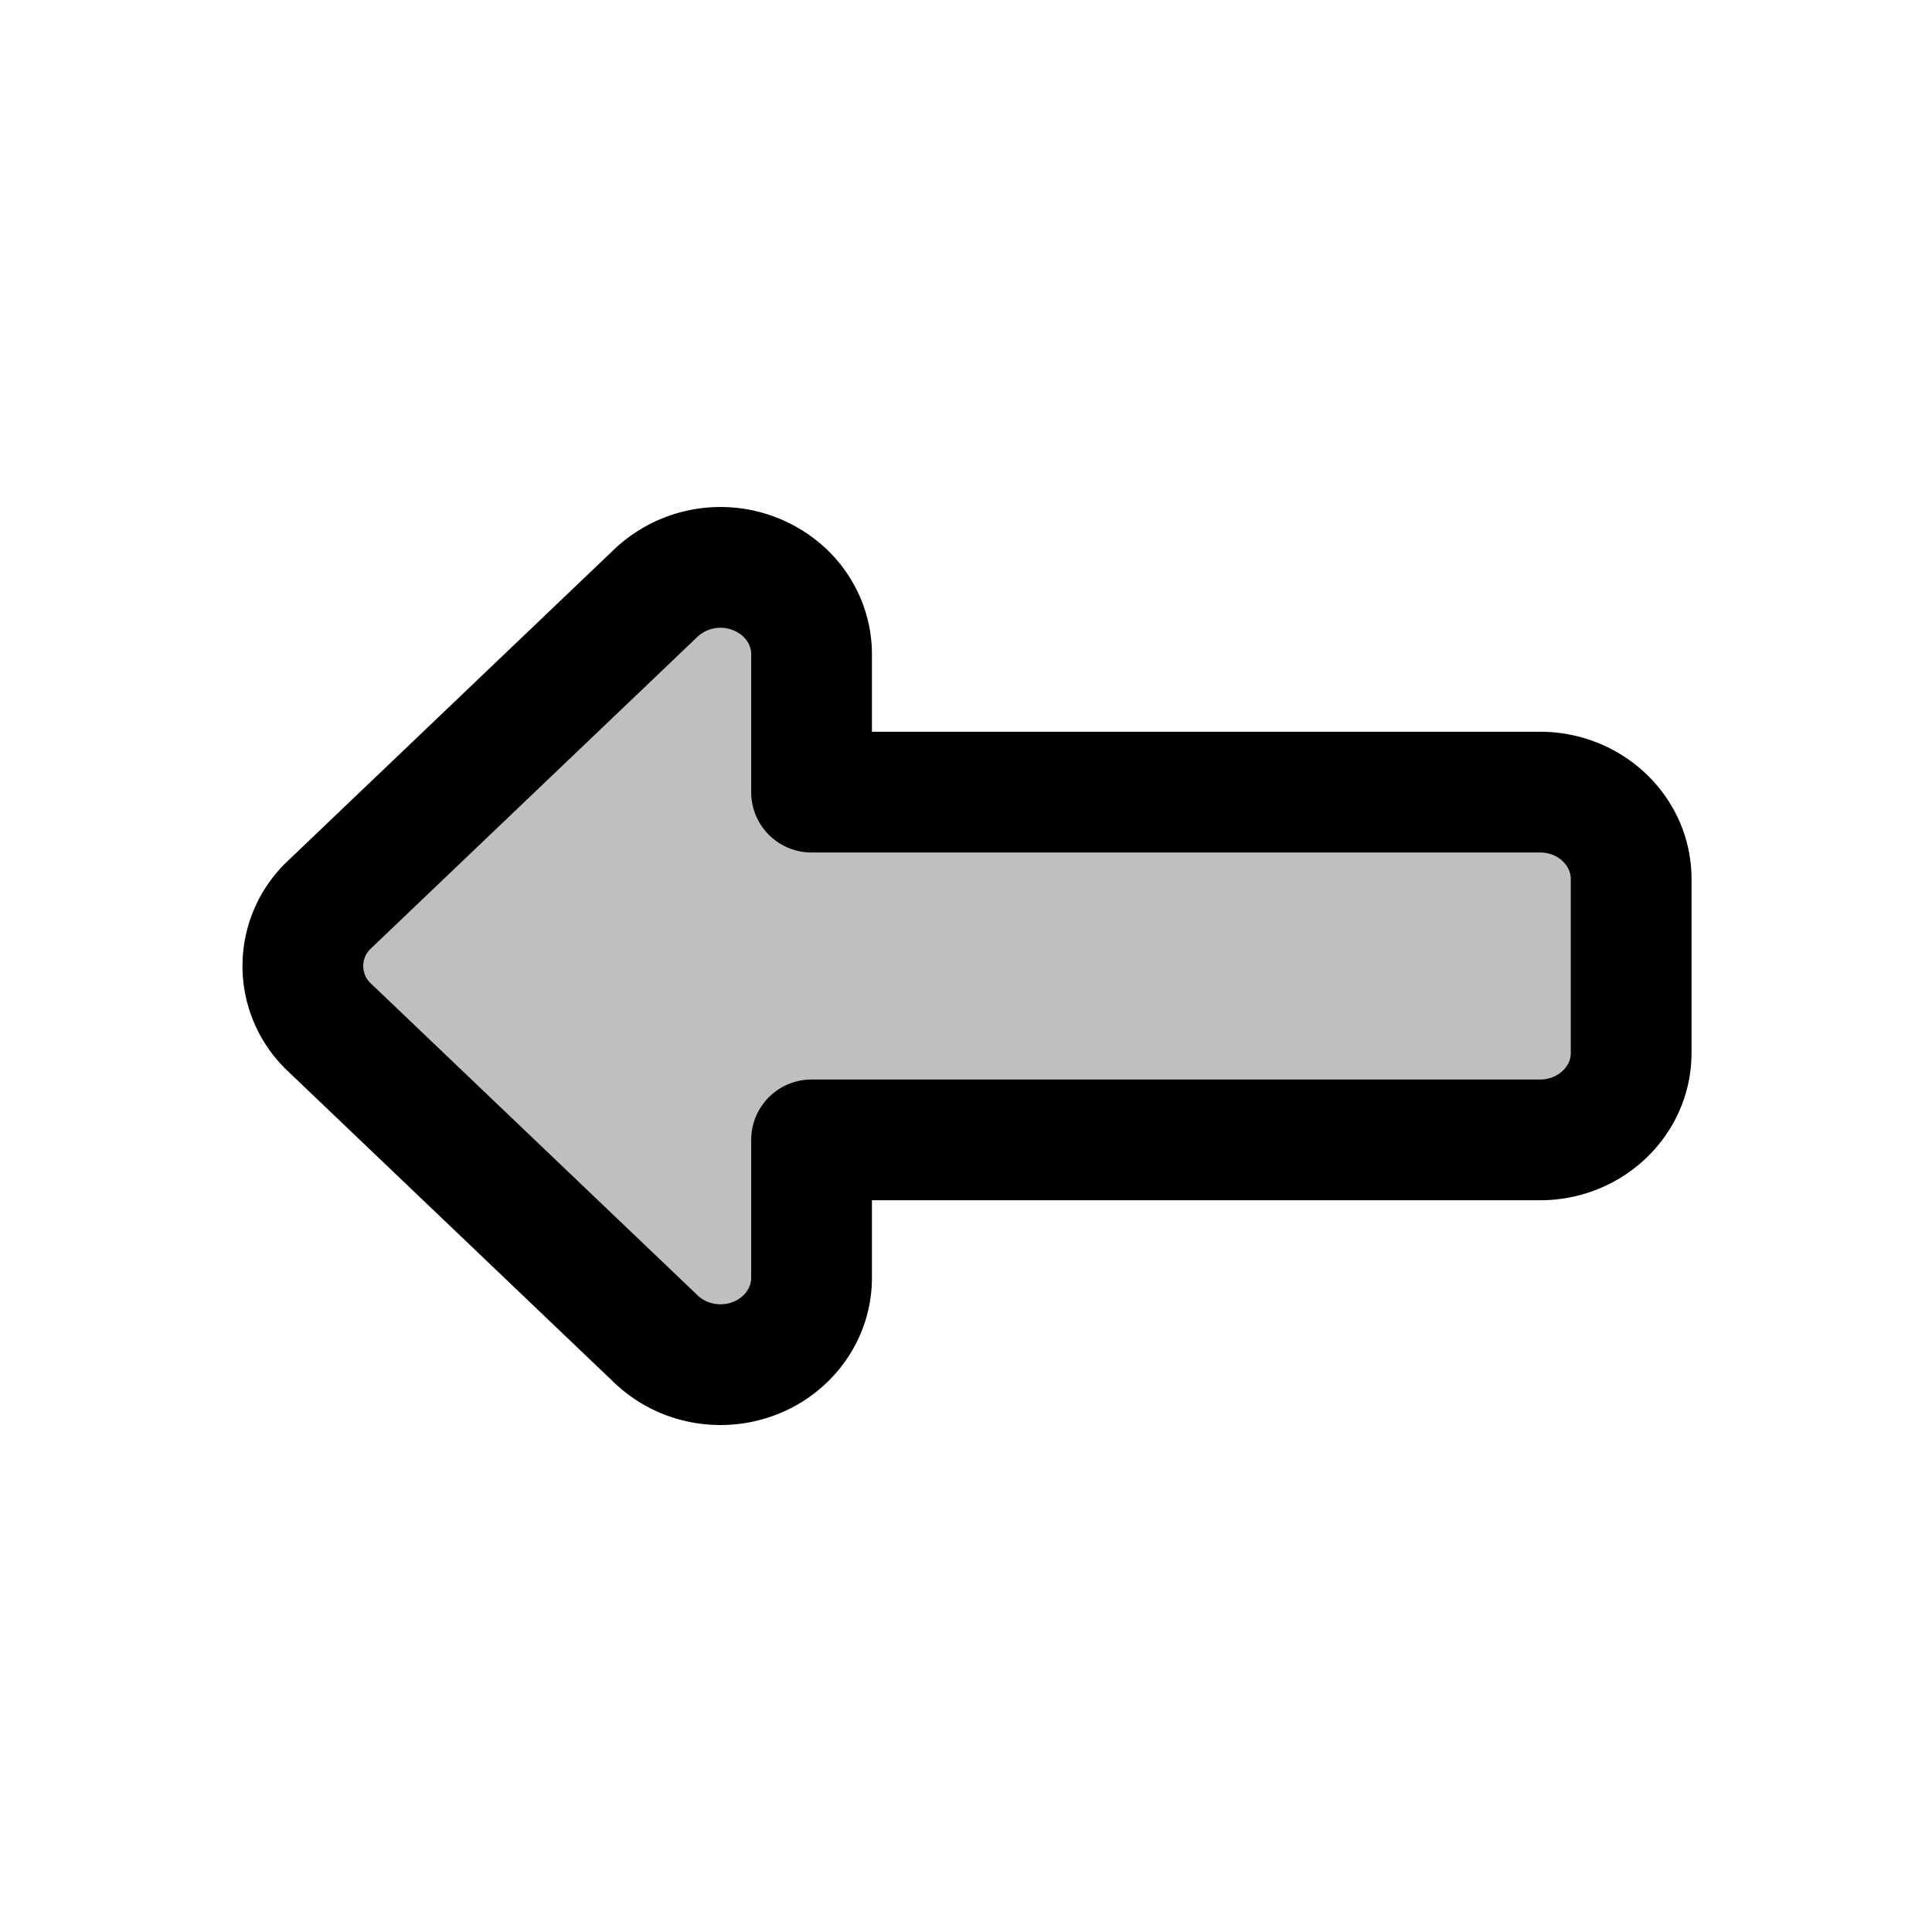 <svg xmlns="http://www.w3.org/2000/svg" width="32" height="32" viewBox="0 0 32 32"><path fill="#000" fill-opacity=".25" fill-rule="evenodd" stroke="#000" stroke-linejoin="round" stroke-width="2" d="M25.508 18.88H13.442v2.283c0 .795-.676 1.44-1.509 1.44-.4 0-.783-.152-1.066-.422l-5.409-5.163a1.394 1.394 0 0 1 0-2.036l5.409-5.163a1.56 1.56 0 0 1 2.133 0c.283.27.442.636.442 1.018v2.283h12.066c.833 0 1.509.645 1.509 1.44v2.88c0 .795-.676 1.44-1.509 1.44Z"/></svg>